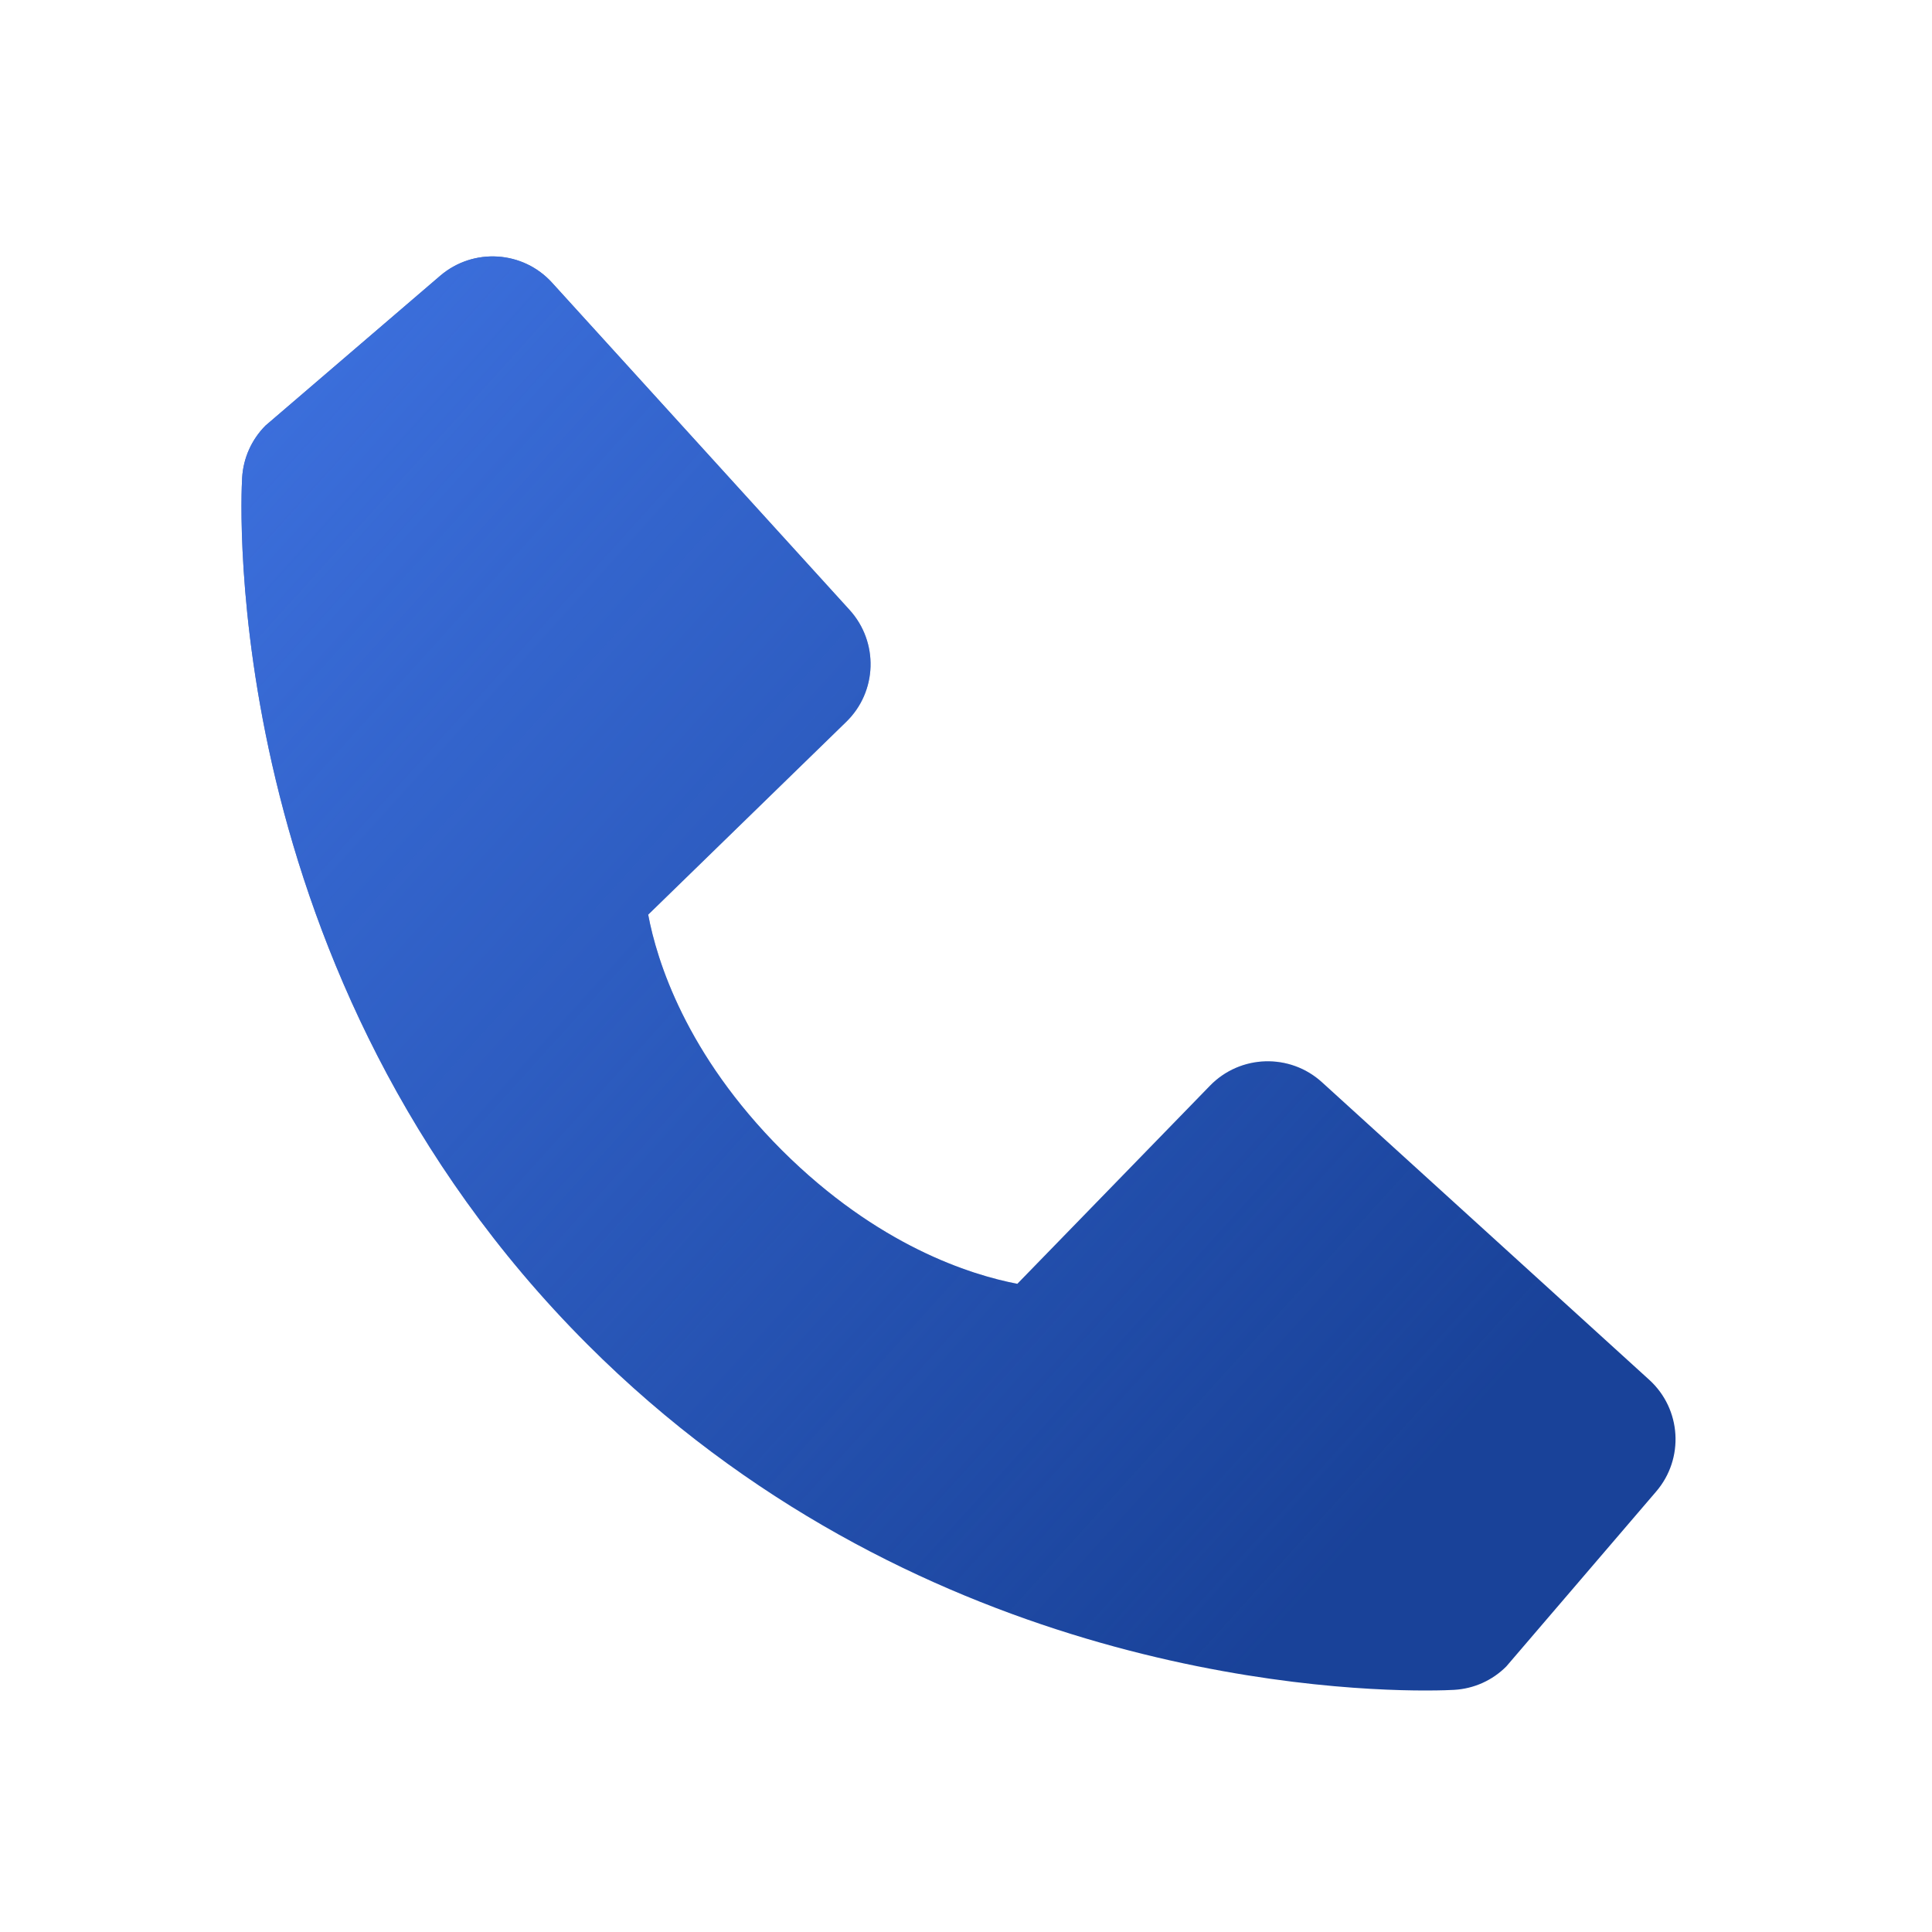 <svg width="24" height="24" viewBox="0 0 24 24" fill="none" xmlns="http://www.w3.org/2000/svg">
<path d="M20.487 17.14L16.422 13.444C16.023 13.081 15.407 13.1 15.031 13.487L12.638 15.948C12.062 15.838 10.904 15.477 9.712 14.288C8.52 13.095 8.159 11.934 8.052 11.362L10.511 8.968C10.899 8.592 10.917 7.977 10.554 7.577L6.859 3.513C6.496 3.112 5.879 3.074 5.468 3.426L3.298 5.287C3.125 5.461 3.022 5.691 3.008 5.936C2.993 6.186 2.707 12.108 7.299 16.702C11.305 20.707 16.323 21 17.705 21C17.907 21 18.031 20.994 18.064 20.992C18.309 20.978 18.539 20.875 18.712 20.701L20.572 18.53C20.926 18.119 20.887 17.503 20.487 17.14Z" fill="#194299"/>
<path d="M20.487 17.14L16.422 13.444C16.023 13.081 15.407 13.1 15.031 13.487L12.638 15.948C12.062 15.838 10.904 15.477 9.712 14.288C8.52 13.095 8.159 11.934 8.052 11.362L10.511 8.968C10.899 8.592 10.917 7.977 10.554 7.577L6.859 3.513C6.496 3.112 5.879 3.074 5.468 3.426L3.298 5.287C3.125 5.461 3.022 5.691 3.008 5.936C2.993 6.186 2.707 12.108 7.299 16.702C11.305 20.707 16.323 21 17.705 21C17.907 21 18.031 20.994 18.064 20.992C18.309 20.978 18.539 20.875 18.712 20.701L20.572 18.53C20.926 18.119 20.887 17.503 20.487 17.14Z" fill="url(#paint0_linear)"/>
<defs>
<linearGradient id="paint0_linear" x1="3" y1="-5.394" x2="22.875" y2="12.575" gradientUnits="userSpaceOnUse">
<stop stop-color="#487FF4"/>
<stop offset="1" stop-color="#487FF4" stop-opacity="0"/>
</linearGradient>
</defs>
</svg>
